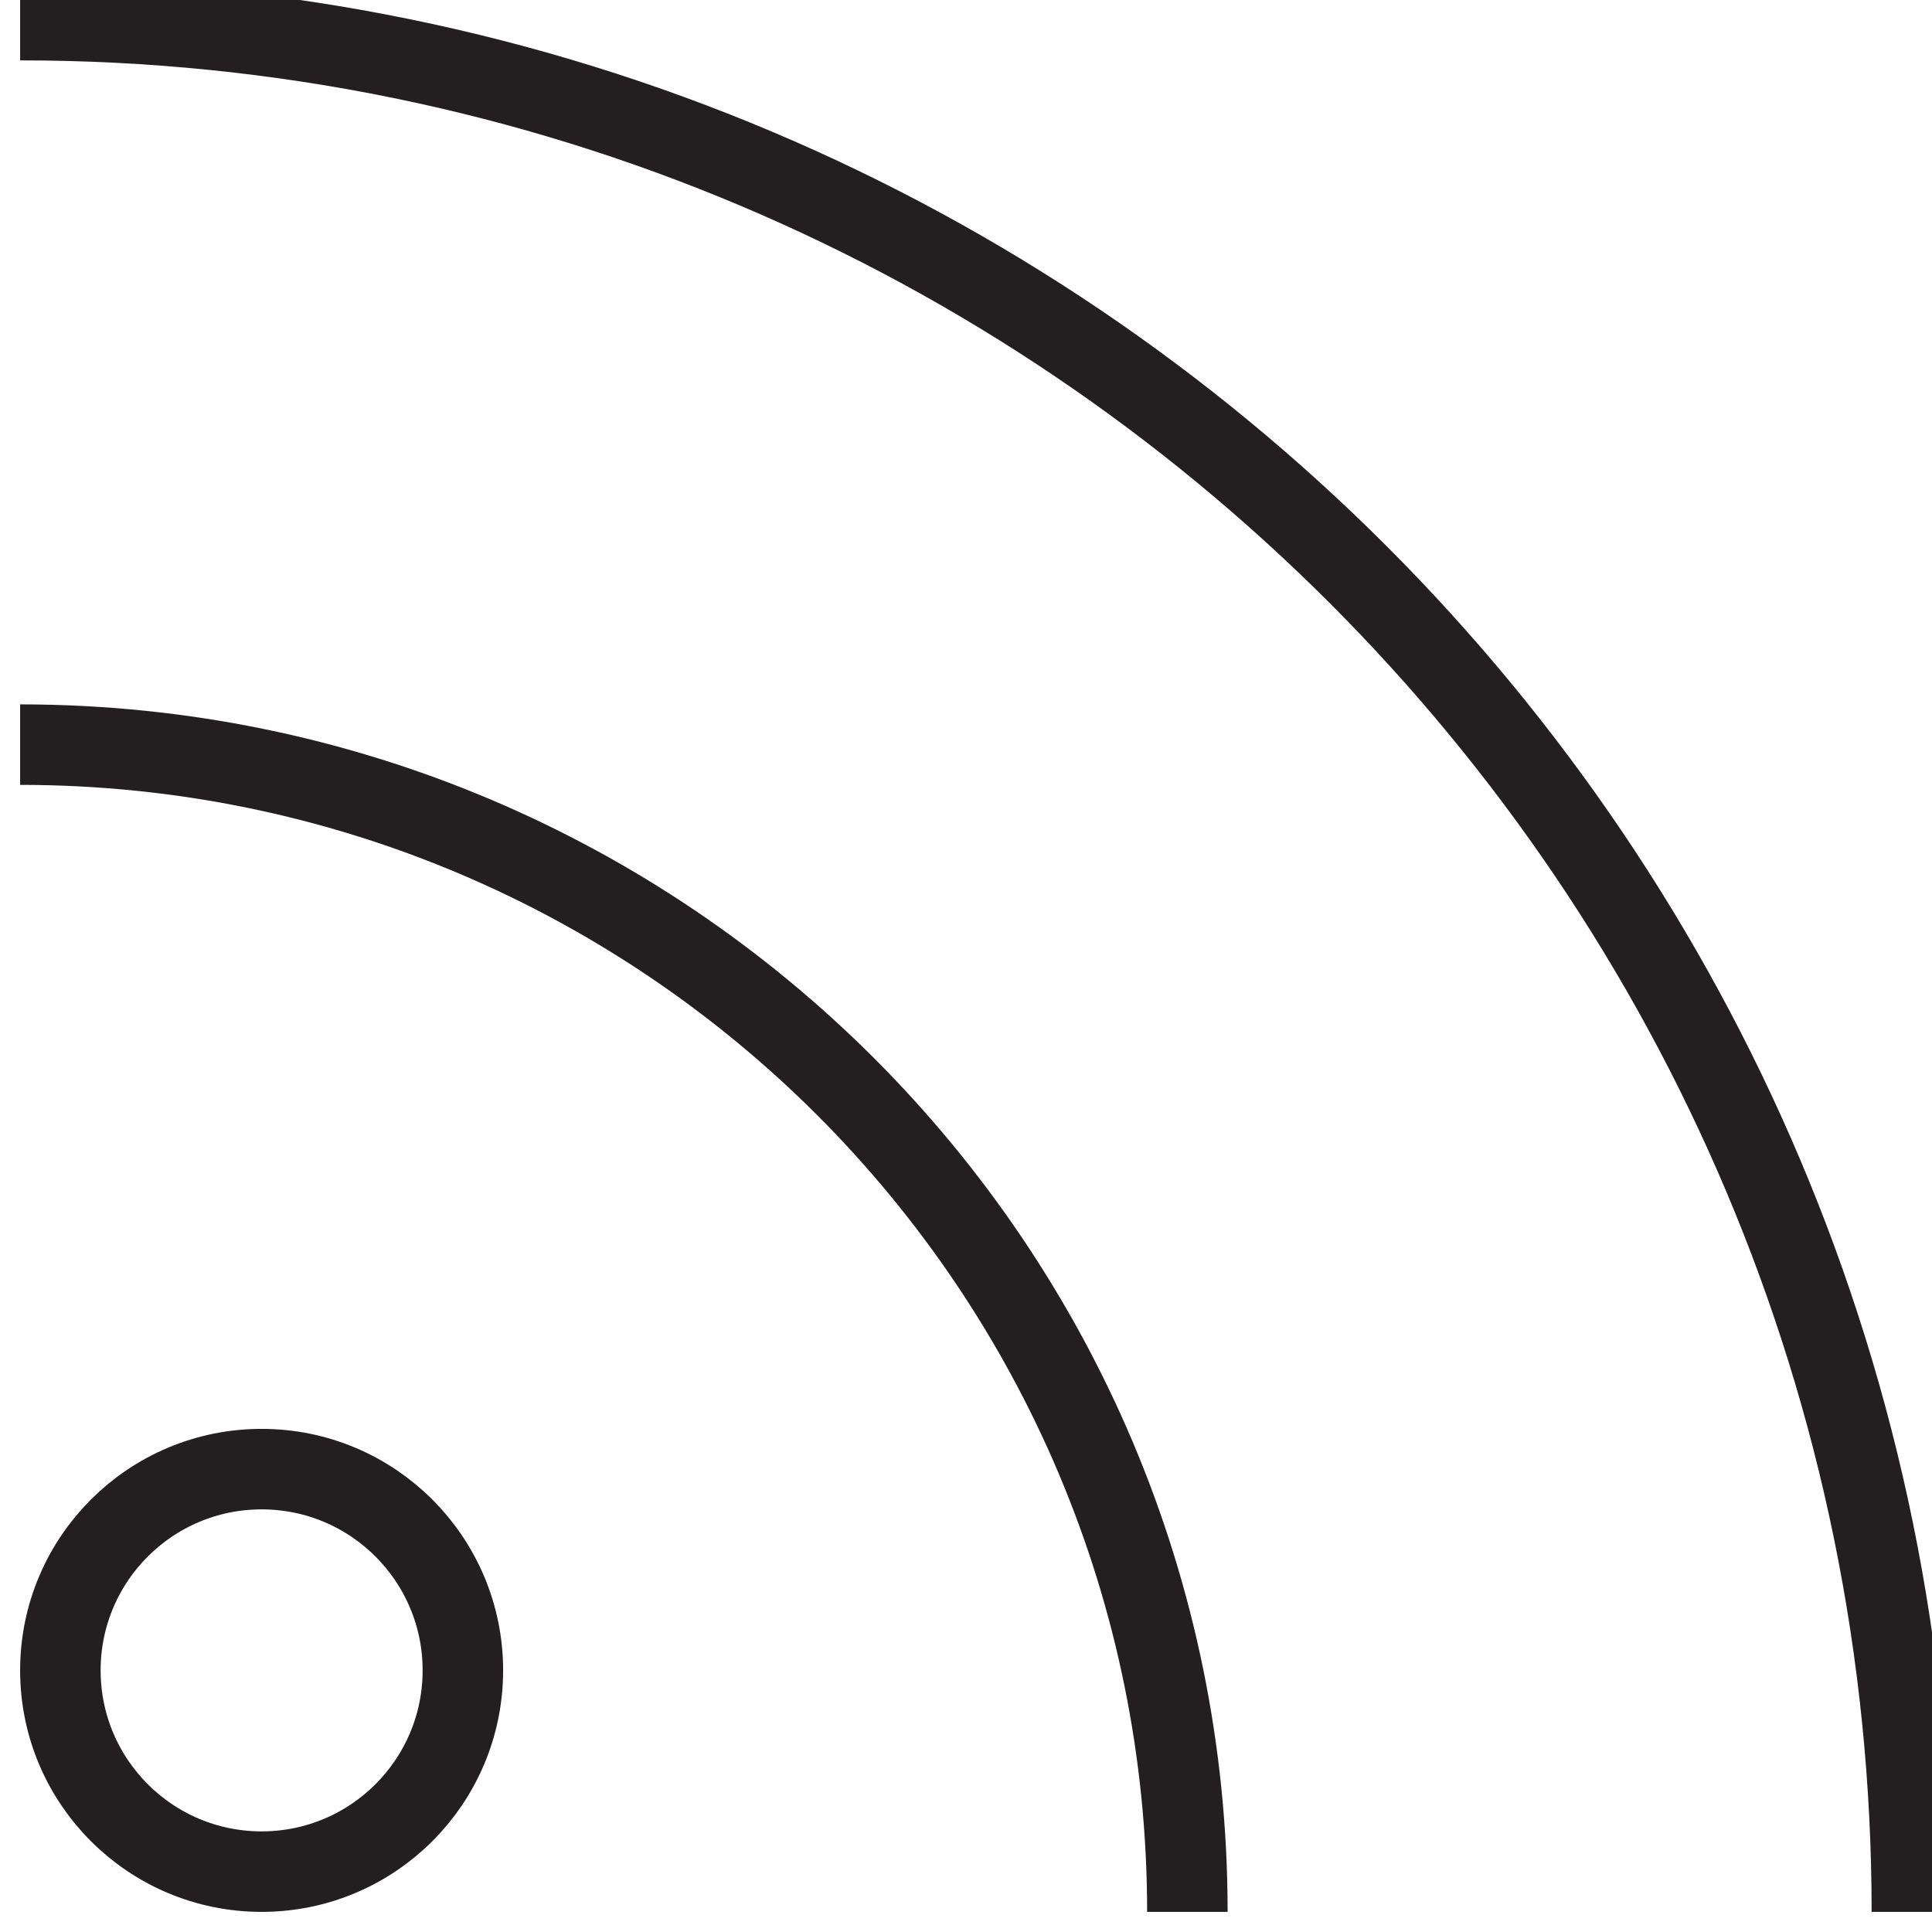 <svg version="1.1" viewBox="0 0 48 48" xmlns="http://www.w3.org/2000/svg" xmlns:xlink="http://www.w3.org/1999/xlink" overflow="hidden"><defs></defs><g id="icons"><path d=" M 0.5 18.5 C 16.516 18.5 29.5 31.484 29.5 47.5" stroke="#231F20" stroke-width="2" stroke-miterlimit="10" fill="none"/><path d=" M 0.5 0.5 C 26.457 0.5 47.5 21.543 47.5 47.5" stroke="#231F20" stroke-width="2" stroke-miterlimit="10" fill="none"/><circle cx="6.5" cy="41.5" r="5" stroke="#231F20" stroke-width="2" stroke-miterlimit="10" fill="none"/></g></svg>